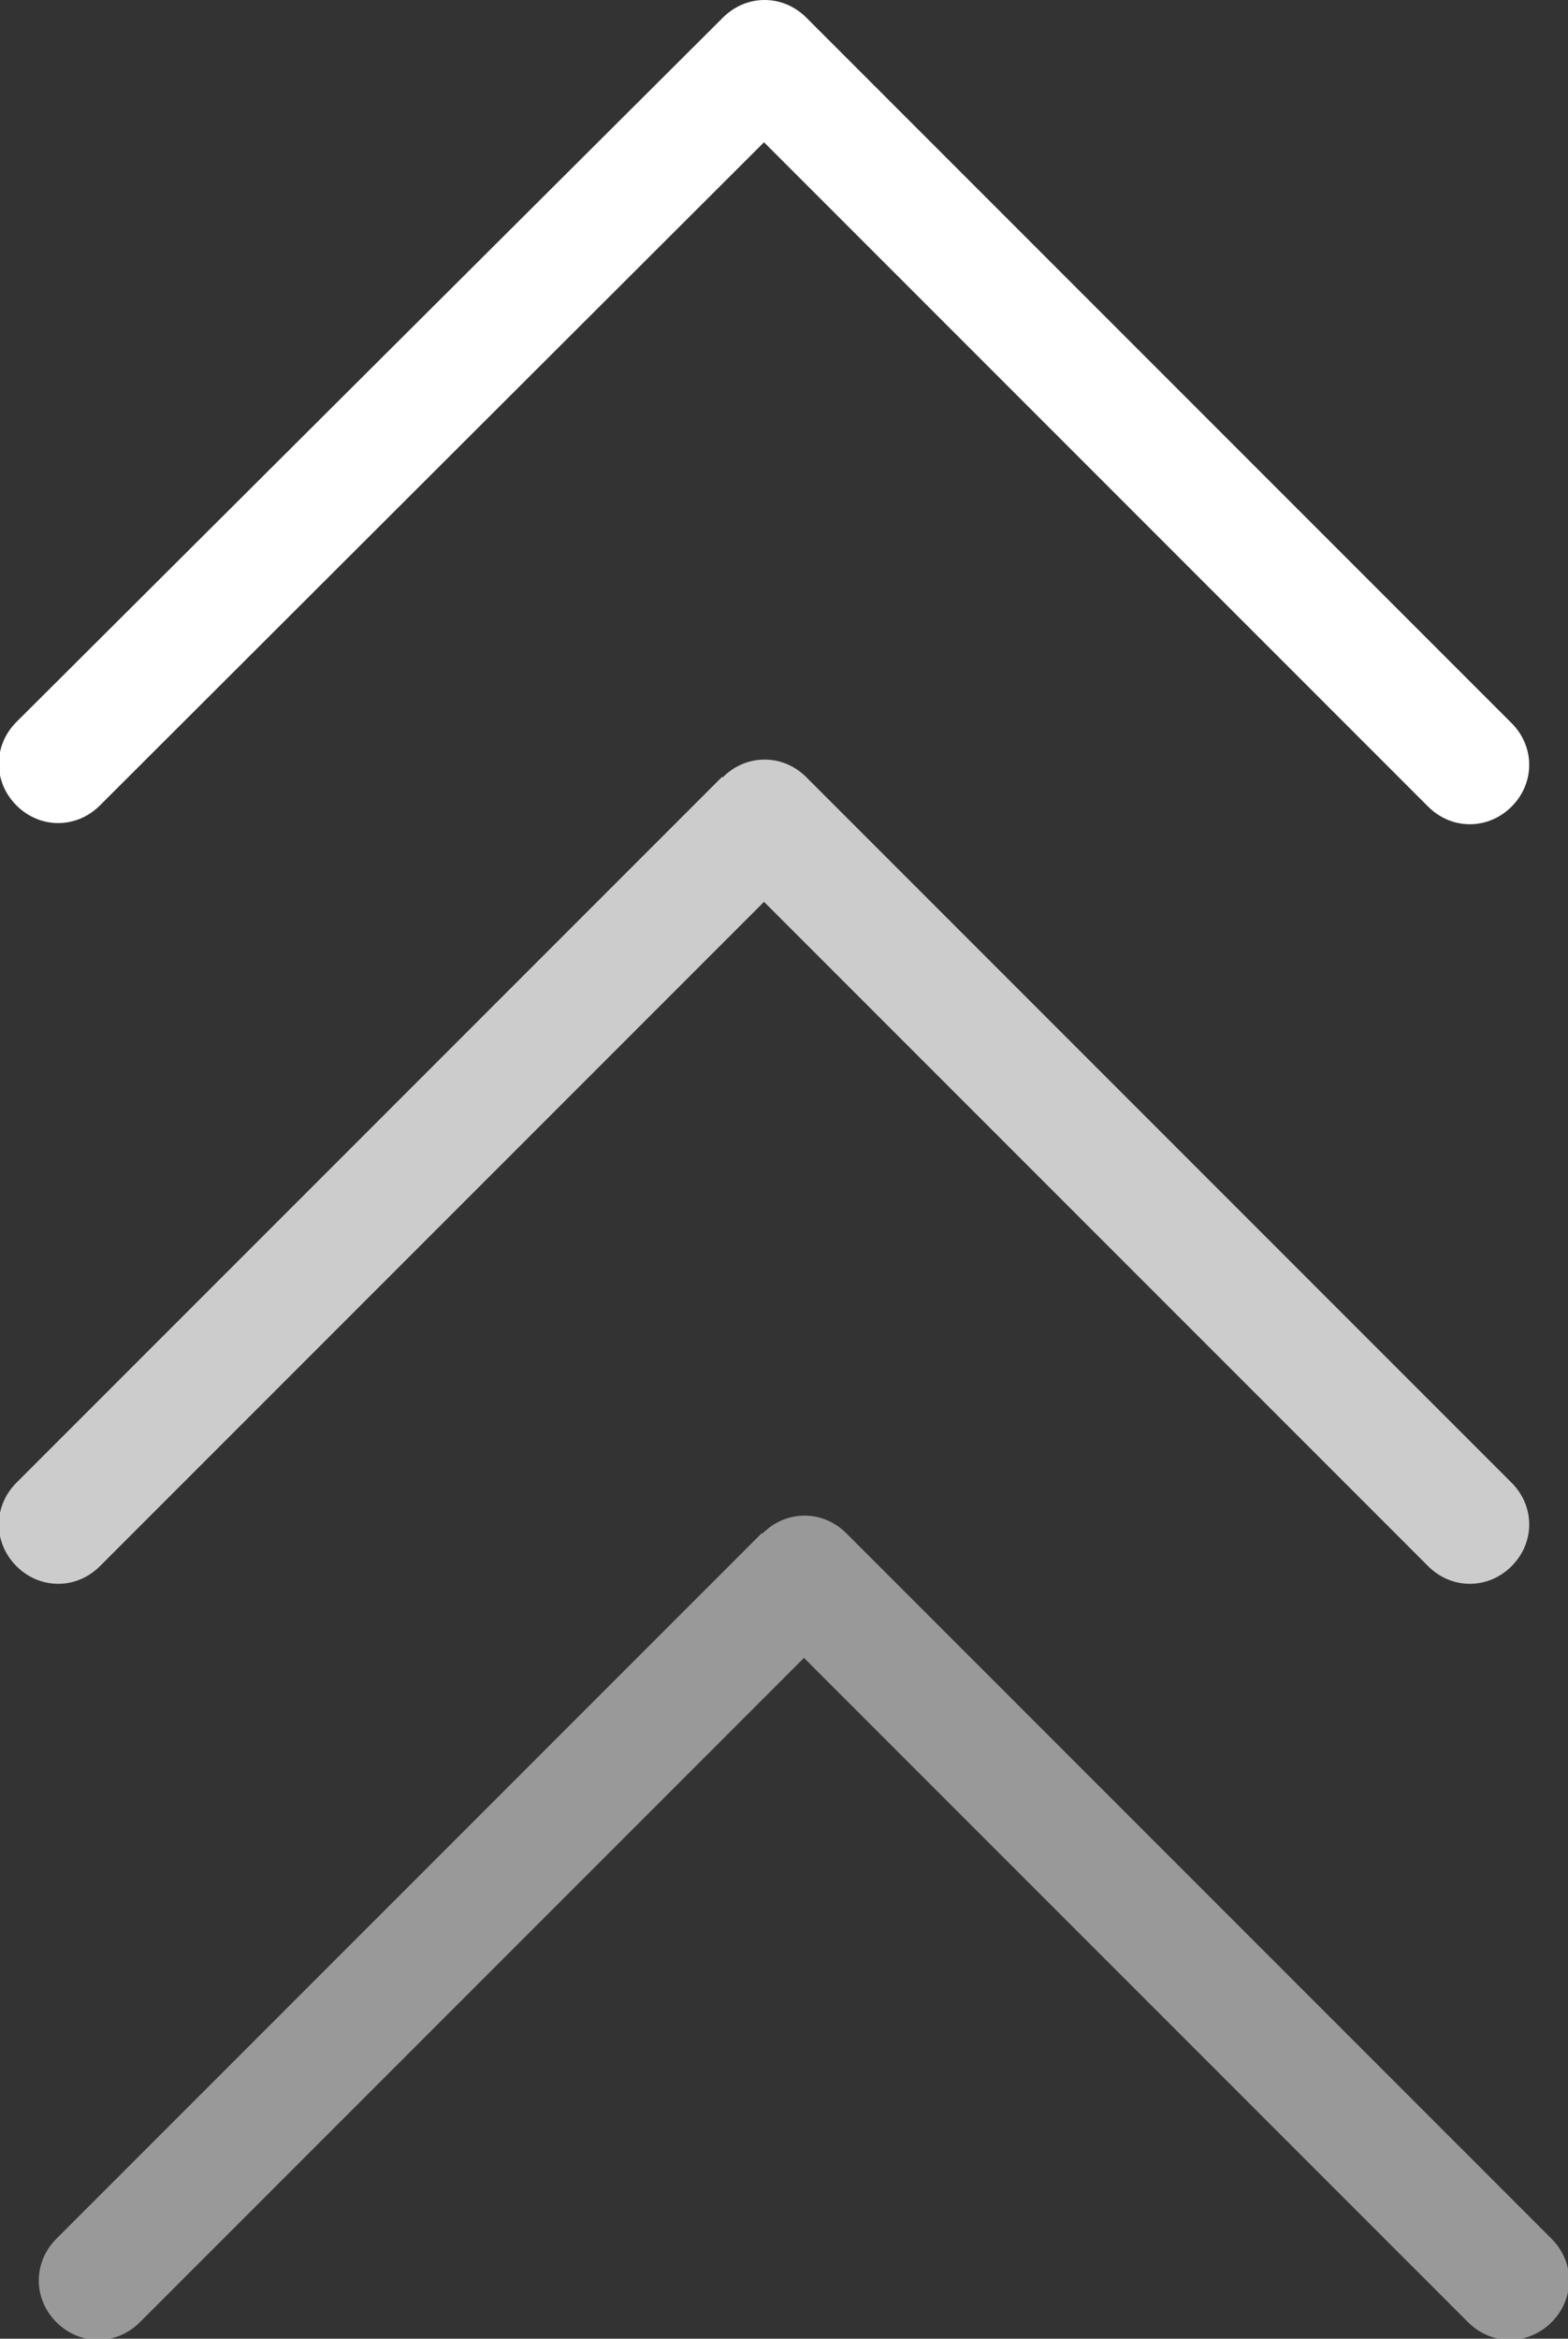 <?xml version="1.0" encoding="UTF-8"?>
<svg id="Calque_1" data-name="Calque 1" xmlns="http://www.w3.org/2000/svg" viewBox="0 0 13.34 19.89">
  <rect x="0" y="0" width="13.34" height="19.89" fill="#333333" stroke="none"/>
  <defs>
    <style>
      .cls-1 {
        opacity: .75;
      }

      .cls-1, .cls-2, .cls-3 {
        fill: #fff;
        fill-rule: evenodd;
        stroke-width: 0px;
      }

      .cls-3 {
        opacity: .5;
      }
    </style>
  </defs>
  <path class="cls-3" d="m6.49,13.04c.2-.2.51-.2.71,0,0,0,0,0,0,0l6,6c.2.2.2.51,0,.71s-.51.2-.71,0l-5.65-5.65-5.65,5.65c-.2.2-.51.2-.71,0-.2-.2-.2-.51,0-.71l6-6Z"/>
  <path class="cls-1" d="m6.15,6.61c.2-.2.51-.2.71,0,0,0,0,0,0,0l6,6c.2.2.2.51,0,.71s-.51.2-.71,0l-5.65-5.65L.85,13.32c-.2.2-.51.2-.71,0-.2-.2-.2-.51,0-.71l6-6Z"/>
  <path class="cls-2" d="m6.15.15c.2-.2.51-.2.71,0,0,0,0,0,0,0l6,6c.2.2.2.51,0,.71s-.51.2-.71,0L6.5,1.21.85,6.85c-.2.2-.51.2-.71,0-.2-.2-.2-.51,0-.71L6.15.15Z"/>
</svg>